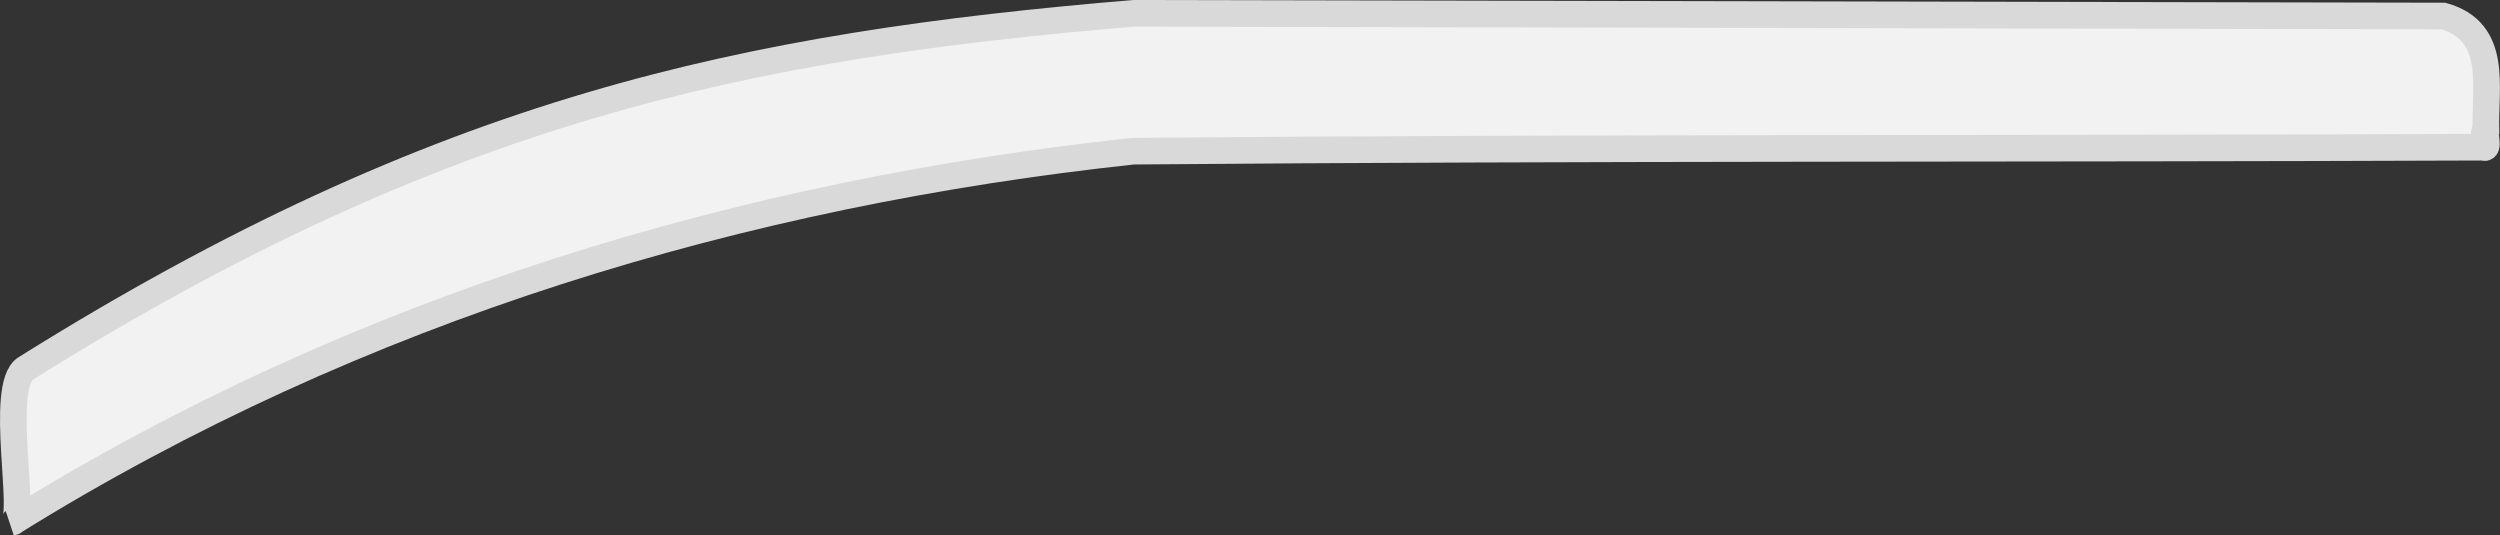 <?xml version="1.0" encoding="UTF-8" standalone="no"?>
<!-- Created with Inkscape (http://www.inkscape.org/) -->

<svg
   width="24.971mm"
   height="5.347mm"
   viewBox="0 0 24.971 5.347"
   version="1.1"
   id="svg195484"
   inkscape:version="1.1.1 (c3084ef, 2021-09-22)"
   sodipodi:docname="bumper.svg"
   xmlns:inkscape="http://www.inkscape.org/namespaces/inkscape"
   xmlns:sodipodi="http://sodipodi.sourceforge.net/DTD/sodipodi-0.dtd"
   xmlns="http://www.w3.org/2000/svg"
   xmlns:svg="http://www.w3.org/2000/svg">
  <rect x="0" y="0" width="24.971" height="5.347" fill="#333333" stroke="none"/>
  <sodipodi:namedview
     id="namedview195486"
     pagecolor="#ffffff"
     bordercolor="#666666"
     borderopacity="1.0"
     inkscape:pageshadow="2"
     inkscape:pageopacity="0.0"
     inkscape:pagecheckerboard="0"
     inkscape:document-units="mm"
     showgrid="false"
     inkscape:zoom="6.2232063"
     inkscape:cx="41.698762"
     inkscape:cy="45.073228"
     inkscape:window-width="2560"
     inkscape:window-height="1395"
     inkscape:window-x="0"
     inkscape:window-y="23"
     inkscape:window-maximized="1"
     inkscape:current-layer="layer1" />
  <defs
     id="defs195481" />
  <g
     inkscape:label="Capa 1"
     inkscape:groupmode="layer"
     id="layer1"
     transform="translate(-56.498,-113.813)">
    <g
       id="g6135-6"
       style="fill:#fafafa;fill-opacity:0.957;stroke:#d9d9d9;stroke-opacity:1"
       transform="translate(-0.412,26.175)">
      <path
         style="fill:#fafafa;fill-opacity:0.957;stroke:#d9d9d9;stroke-width:0.266px;stroke-linecap:butt;stroke-linejoin:miter;stroke-opacity:1"
         d="m 81.713,89.108 c -4.495,0.018 -8.991,0.002 -13.484,0.04 -3.873,0.416 -7.738,1.557 -11.193,3.704 0.149,-0.013 -0.145,-1.361 0.131,-1.534 4.155,-2.599 7.193,-3.222 11.066,-3.547 4.361,0.009 8.722,0.018 13.082,0.027 0.55,0.155 0.414,0.705 0.425,1.138 -0.02,0.033 0.038,0.206 -0.027,0.172 z"
         id="path4512-4-2"
         sodipodi:nodetypes="cccsccccc" />
      <path
         style="fill:#fafafa;fill-opacity:0.957;stroke:#d9d9d9;stroke-width:0.266px;stroke-linecap:butt;stroke-linejoin:miter;stroke-opacity:1"
         d="m 81.739,88.937 c -0.038,0.035 0.006,0.084 -0.006,0.122 -0.006,0.018 -0.014,0.033 -0.02,0.05"
         id="path5039-2-8" />
    </g>
  </g>
</svg>
